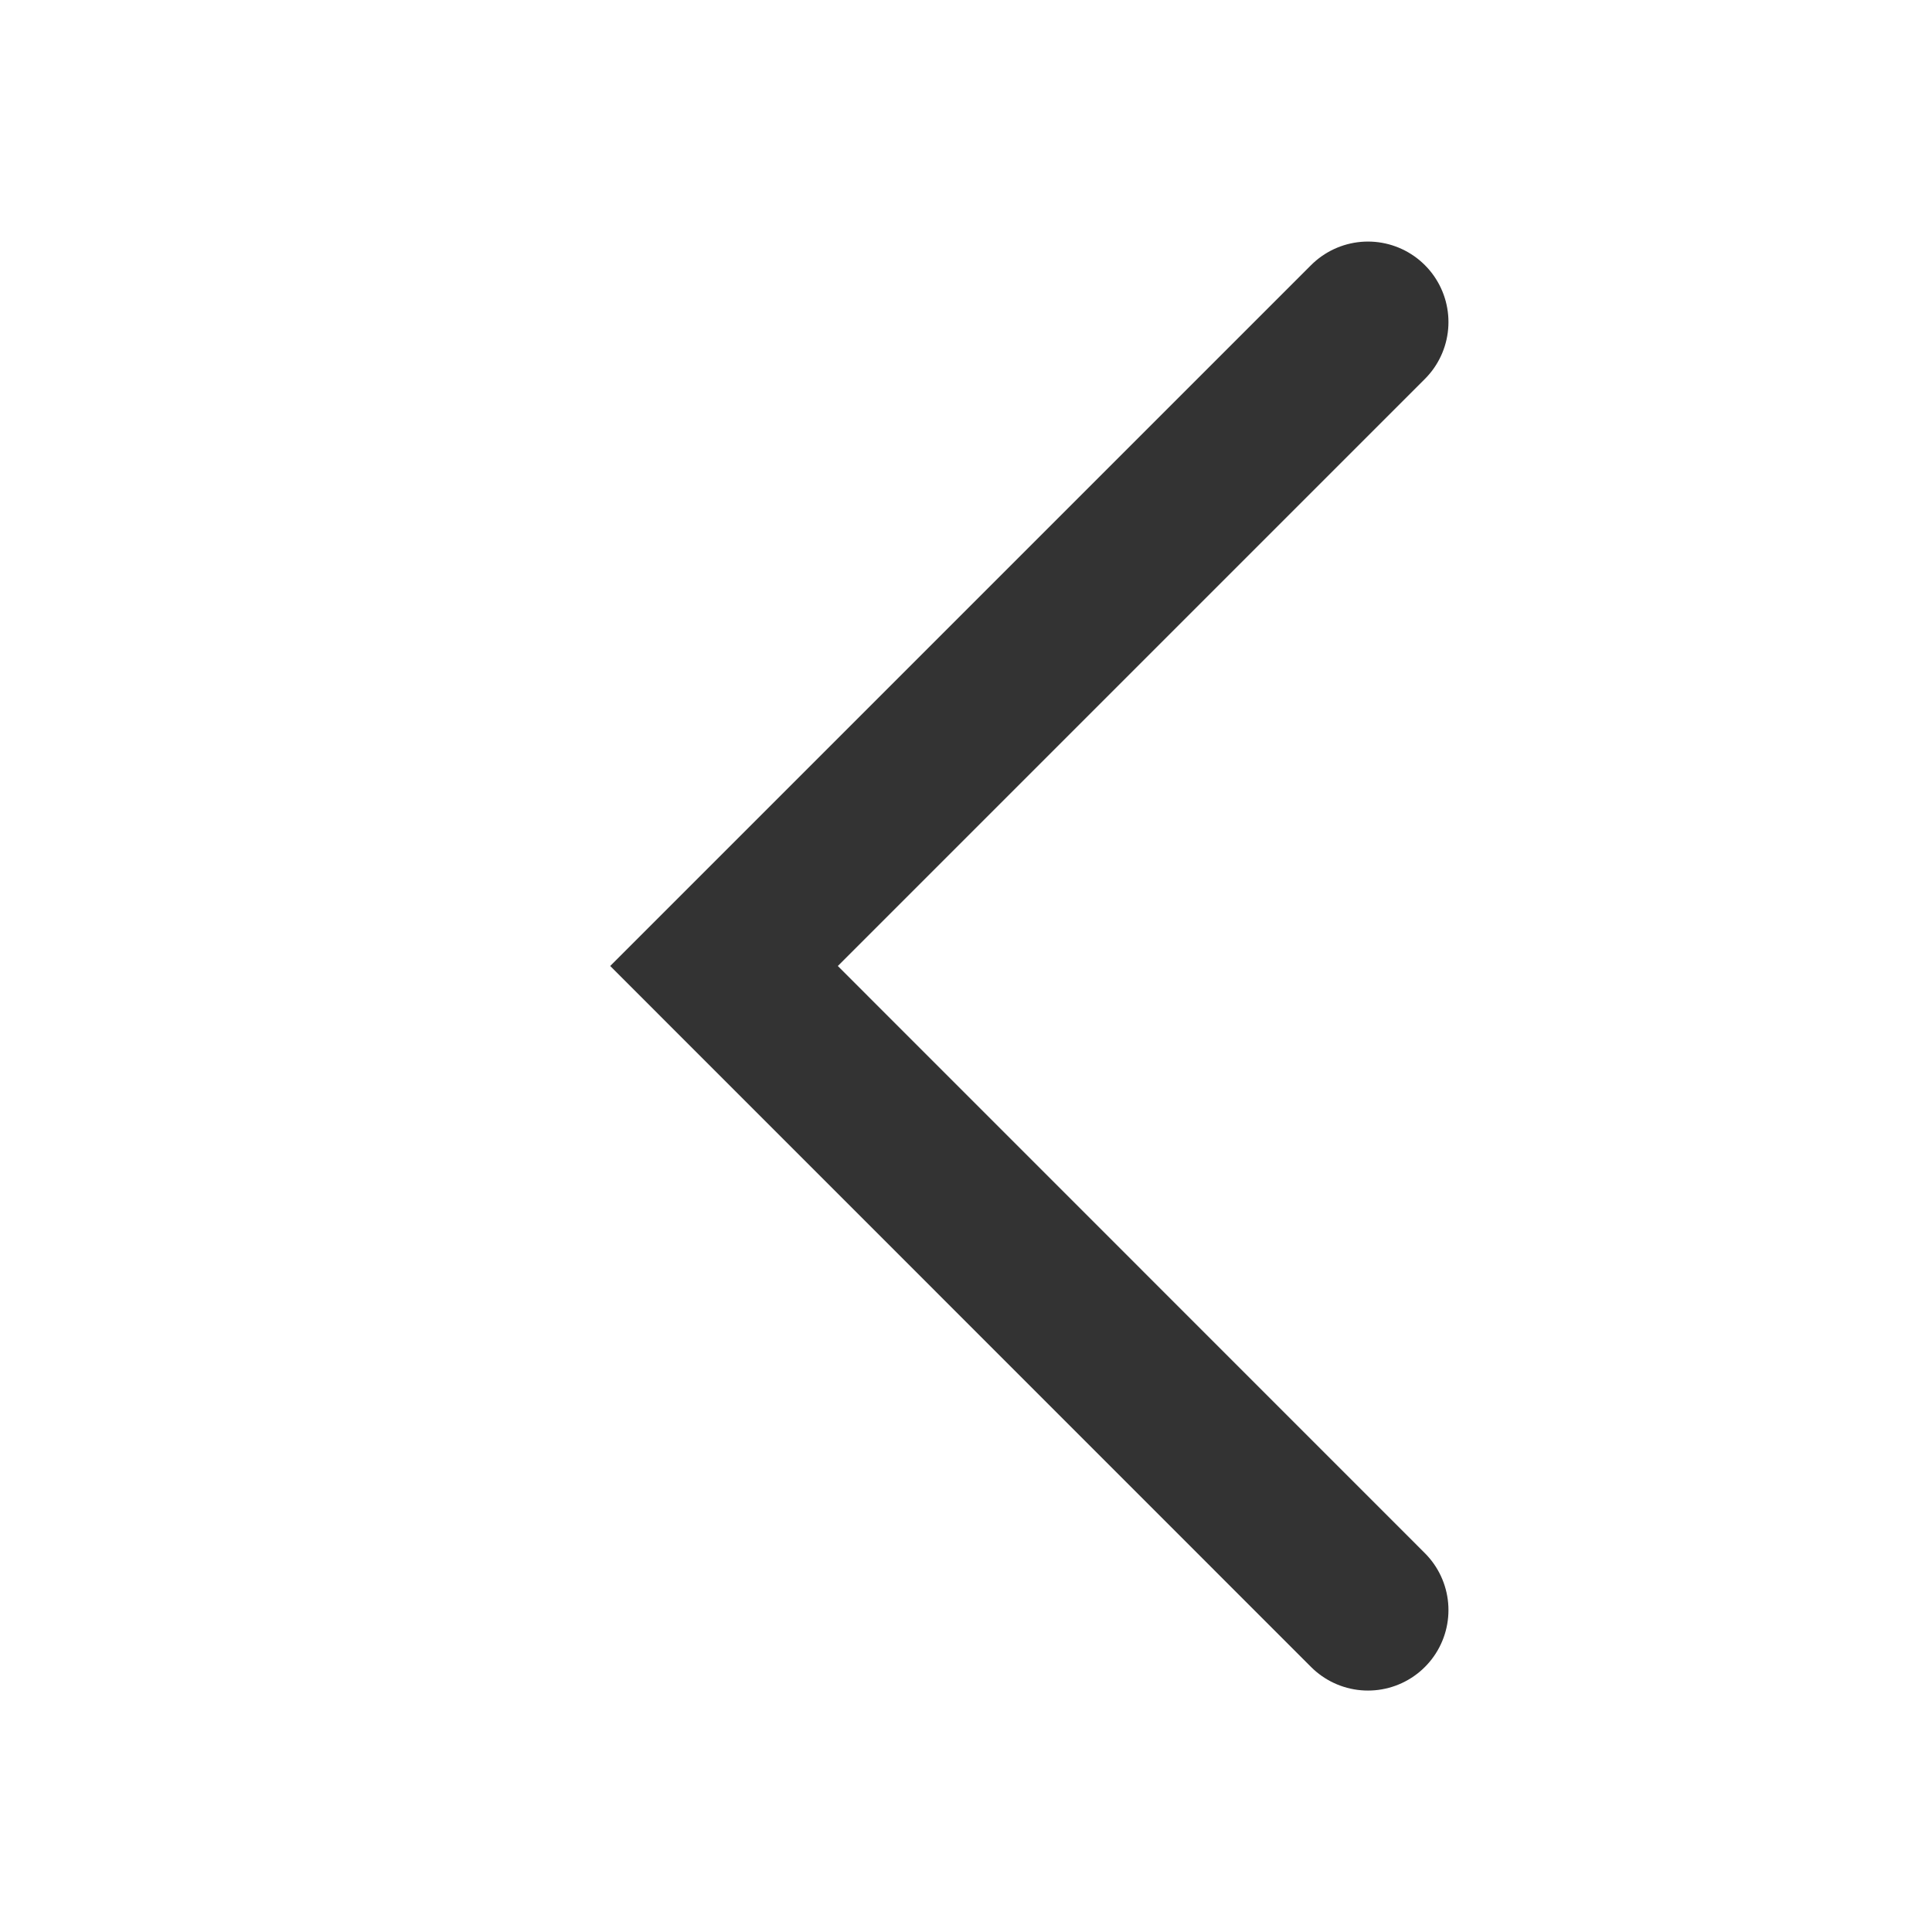 <svg xmlns="http://www.w3.org/2000/svg" width="16" height="16" viewBox="0 0 16 16" fill="none">
    <path d="M11.329 2.667L5.996 8L11.329 13.334" stroke="#333333" stroke-width="1.333" stroke-linecap="round"/>
</svg>